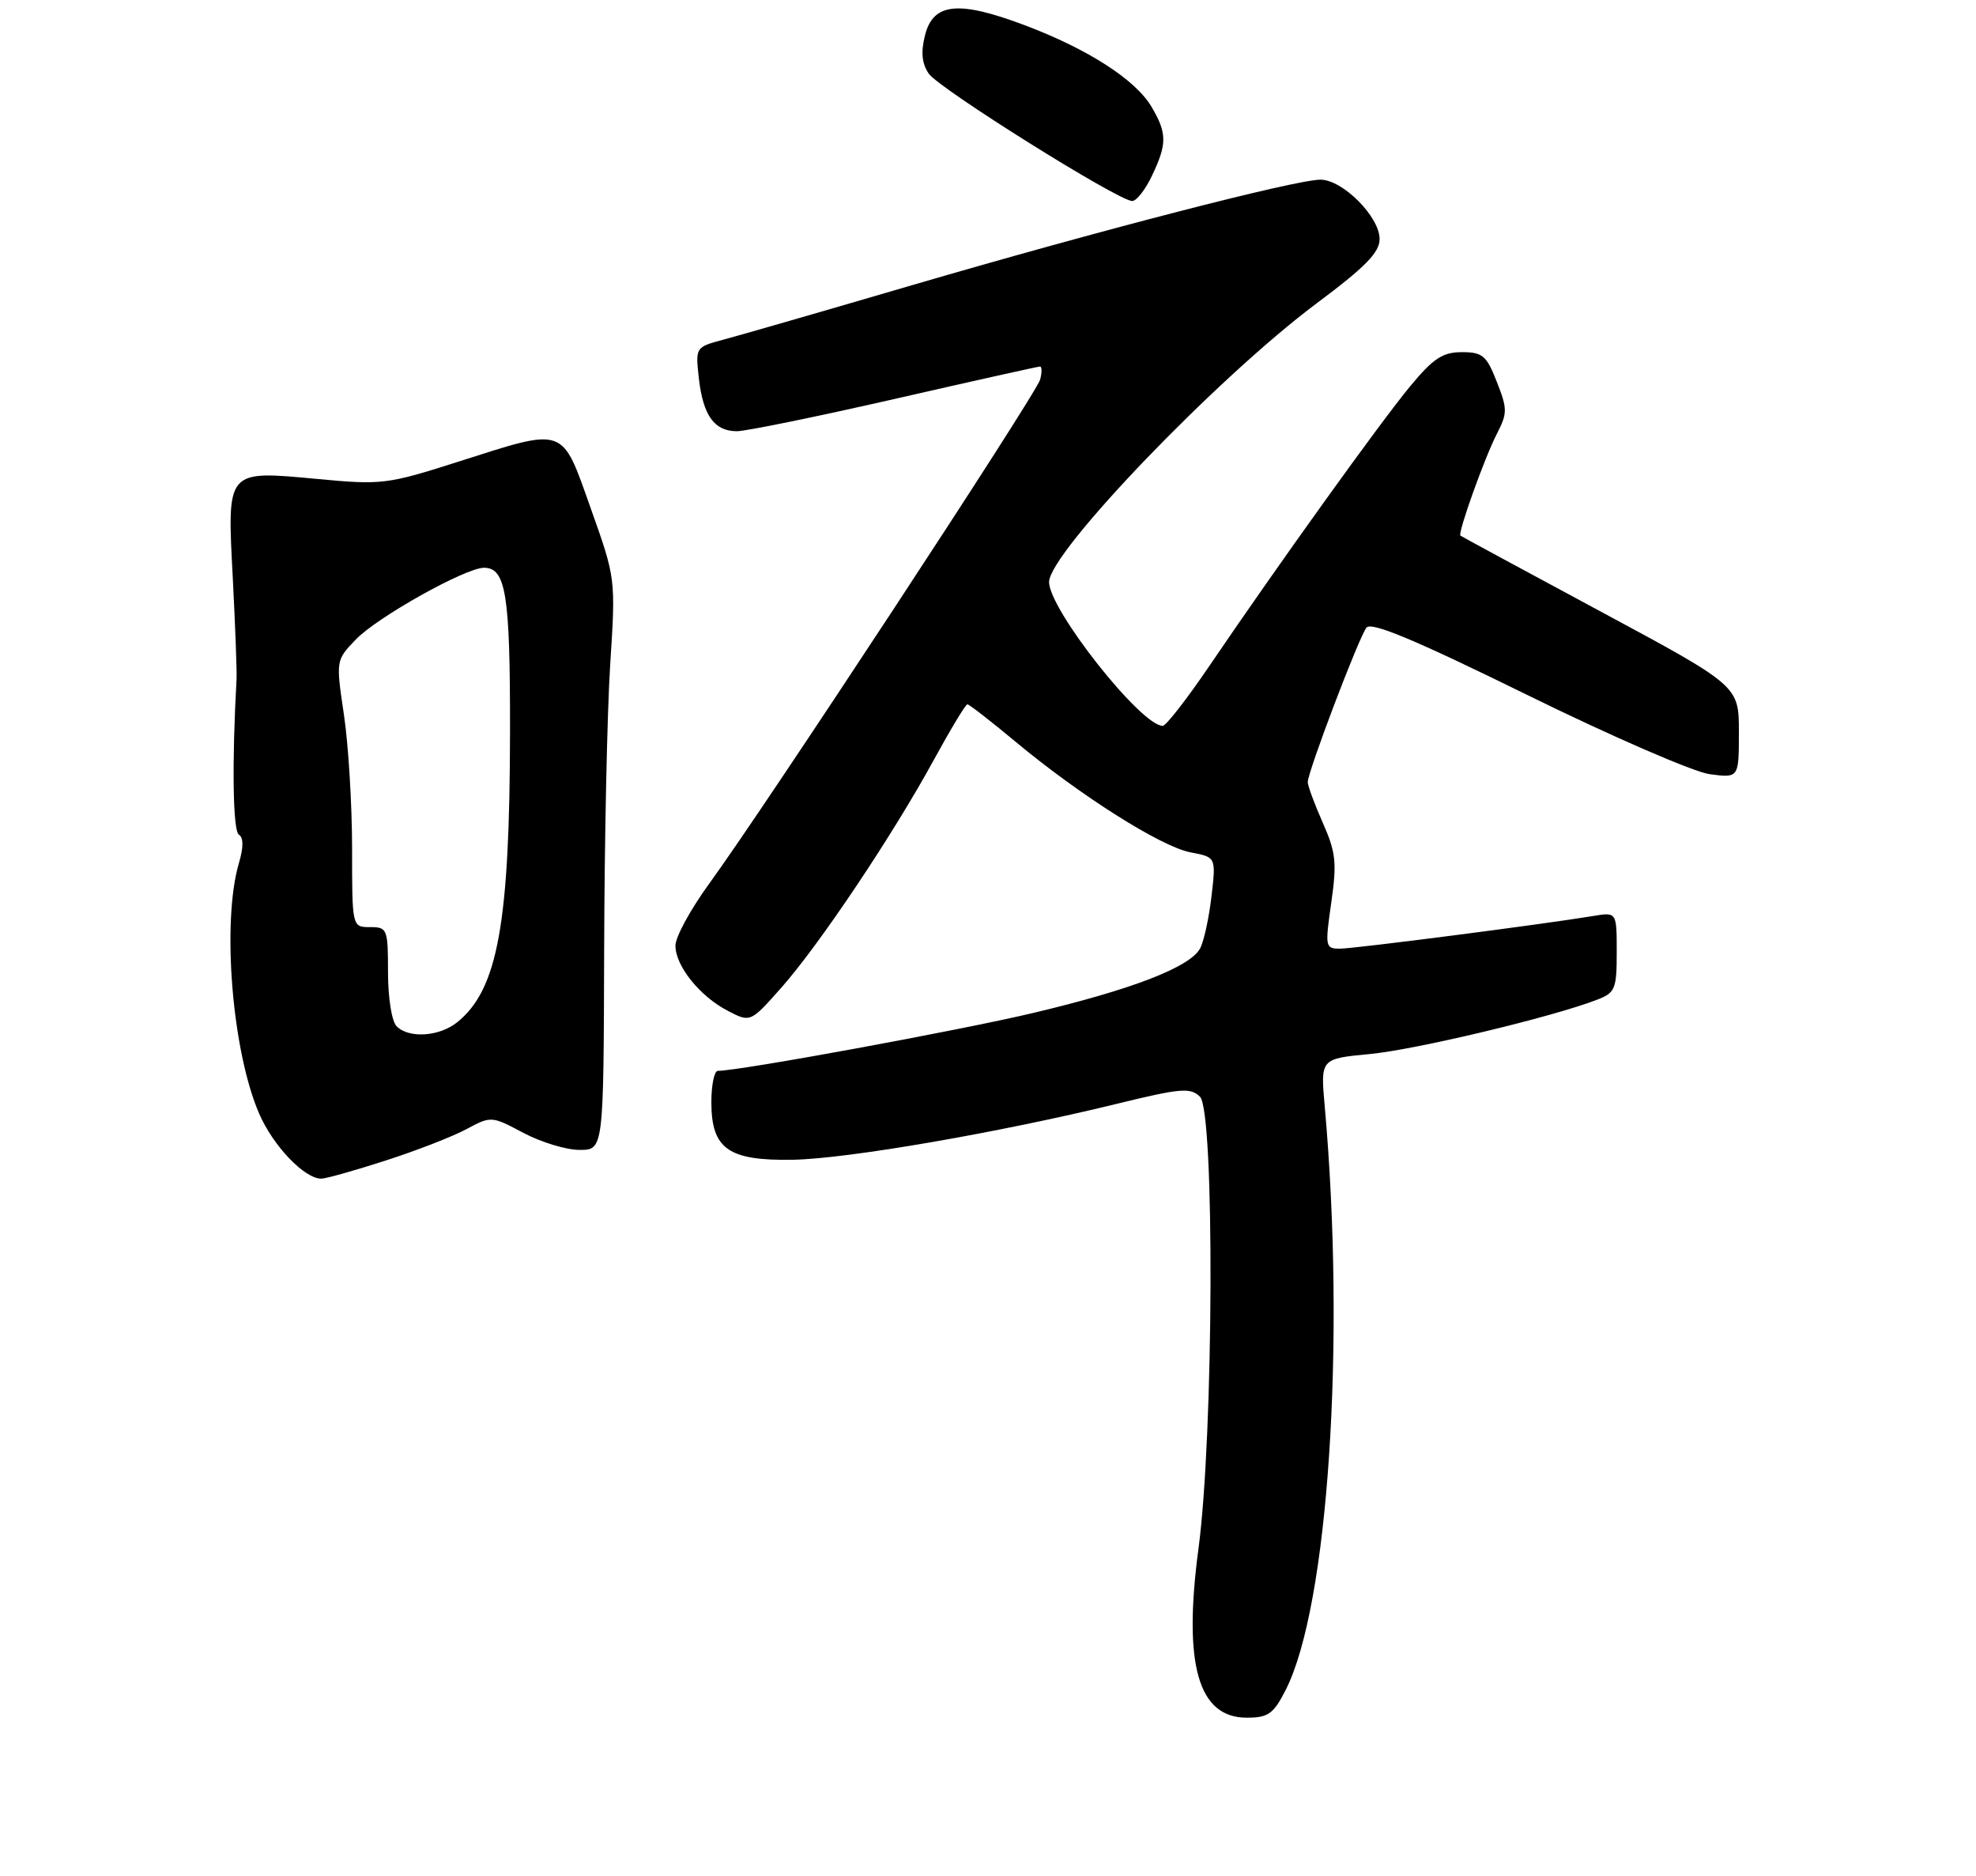 <?xml version="1.0" encoding="UTF-8" standalone="no"?>
<!DOCTYPE svg PUBLIC "-//W3C//DTD SVG 1.1//EN" "http://www.w3.org/Graphics/SVG/1.1/DTD/svg11.dtd" >
<svg xmlns="http://www.w3.org/2000/svg" xmlns:xlink="http://www.w3.org/1999/xlink" version="1.1" viewBox="0 0 275 261">
 <g >
 <path fill="currentColor"
d=" M 178.92 235.16 C 184.85 223.54 187.30 186.87 184.36 153.90 C 183.77 147.31 183.77 147.31 190.64 146.66 C 197.03 146.05 216.01 141.52 222.25 139.11 C 224.79 138.13 225.00 137.63 225.00 132.48 C 225.00 126.91 225.00 126.91 221.75 127.45 C 214.81 128.60 188.48 132.00 186.47 132.00 C 184.44 132.00 184.39 131.74 185.27 125.61 C 186.07 120.04 185.92 118.61 184.09 114.48 C 182.94 111.88 182.00 109.33 182.00 108.83 C 182.00 107.38 189.13 88.63 190.17 87.33 C 190.86 86.48 196.92 89.02 212.49 96.67 C 224.25 102.45 235.70 107.42 237.93 107.72 C 242.00 108.26 242.00 108.26 242.00 101.85 C 242.00 95.43 242.00 95.43 222.75 85.08 C 212.16 79.39 203.39 74.64 203.25 74.53 C 202.84 74.20 206.64 63.59 208.36 60.28 C 209.79 57.50 209.79 56.87 208.31 53.12 C 206.88 49.47 206.33 49.00 203.44 49.00 C 200.78 49.00 199.47 49.86 196.25 53.75 C 192.11 58.74 177.88 78.56 168.30 92.67 C 165.19 97.25 162.27 101.00 161.82 101.00 C 158.80 101.00 146.00 84.81 146.00 80.98 C 146.00 76.90 169.36 52.58 183.22 42.22 C 190.02 37.15 192.00 35.13 192.00 33.26 C 192.00 30.16 186.86 25.00 183.77 25.00 C 180.32 25.00 152.98 32.06 127.00 39.66 C 114.62 43.29 102.76 46.71 100.64 47.27 C 96.79 48.30 96.78 48.32 97.26 52.65 C 97.85 57.82 99.41 60.00 102.55 60.00 C 103.82 60.00 113.72 57.97 124.55 55.50 C 135.39 53.02 144.47 51.00 144.74 51.00 C 145.01 51.00 145.02 51.81 144.76 52.81 C 144.25 54.76 106.46 112.31 98.70 122.95 C 96.12 126.50 94.00 130.37 94.00 131.57 C 94.00 134.41 97.40 138.64 101.31 140.66 C 104.44 142.28 104.44 142.28 108.77 137.39 C 114.07 131.39 124.27 116.16 129.95 105.75 C 132.28 101.49 134.38 98.00 134.63 98.00 C 134.88 98.00 137.88 100.33 141.29 103.17 C 150.29 110.67 161.62 117.84 165.70 118.60 C 169.24 119.27 169.24 119.27 168.60 124.74 C 168.25 127.75 167.54 131.00 167.02 131.96 C 165.63 134.56 157.56 137.68 143.76 140.95 C 133.48 143.39 102.91 149.00 99.90 149.00 C 99.41 149.00 99.00 150.96 99.00 153.35 C 99.00 159.87 101.36 161.53 110.36 161.37 C 118.00 161.23 139.16 157.57 155.50 153.57 C 164.33 151.41 165.68 151.30 167.00 152.60 C 169.06 154.64 168.92 199.57 166.79 215.50 C 164.64 231.63 166.75 239.00 173.50 239.00 C 176.50 239.00 177.22 238.49 178.92 235.16 Z  M 53.70 161.47 C 57.99 160.09 63.05 158.12 64.94 157.10 C 68.34 155.27 68.42 155.28 72.84 157.63 C 75.29 158.93 78.81 160.00 80.65 160.00 C 84.00 160.00 84.00 160.00 84.08 132.25 C 84.12 116.99 84.50 99.10 84.92 92.50 C 85.69 80.50 85.69 80.50 82.22 70.75 C 78.12 59.20 78.82 59.44 63.72 64.26 C 53.91 67.39 53.13 67.49 44.23 66.65 C 31.42 65.46 31.60 65.24 32.40 80.47 C 32.74 87.09 32.98 93.40 32.92 94.50 C 32.27 106.15 32.41 115.61 33.24 116.13 C 33.90 116.55 33.90 117.90 33.24 120.13 C 30.84 128.31 32.30 146.31 36.08 154.98 C 38.01 159.44 42.36 163.99 44.70 164.00 C 45.36 164.00 49.41 162.86 53.70 161.47 Z  M 160.31 24.47 C 162.44 20.02 162.43 18.53 160.25 14.85 C 158.03 11.08 151.35 6.79 142.56 3.49 C 133.42 0.05 129.90 0.39 128.75 4.85 C 128.14 7.23 128.28 8.79 129.24 10.23 C 130.59 12.27 155.58 27.92 157.56 27.97 C 158.15 27.99 159.39 26.41 160.31 24.47 Z  M 55.20 142.80 C 54.52 142.12 54.00 138.87 54.00 135.30 C 54.00 129.25 53.90 129.00 51.50 129.00 C 49.00 129.00 49.00 129.00 49.00 118.04 C 49.00 112.01 48.49 103.66 47.87 99.48 C 46.74 91.88 46.74 91.88 49.51 88.99 C 52.49 85.88 64.78 79.00 67.36 79.00 C 70.41 79.00 71.00 82.72 70.98 101.68 C 70.95 128.48 69.29 137.67 63.64 142.23 C 61.15 144.24 56.92 144.52 55.20 142.80 Z "/>
</g>
</svg>